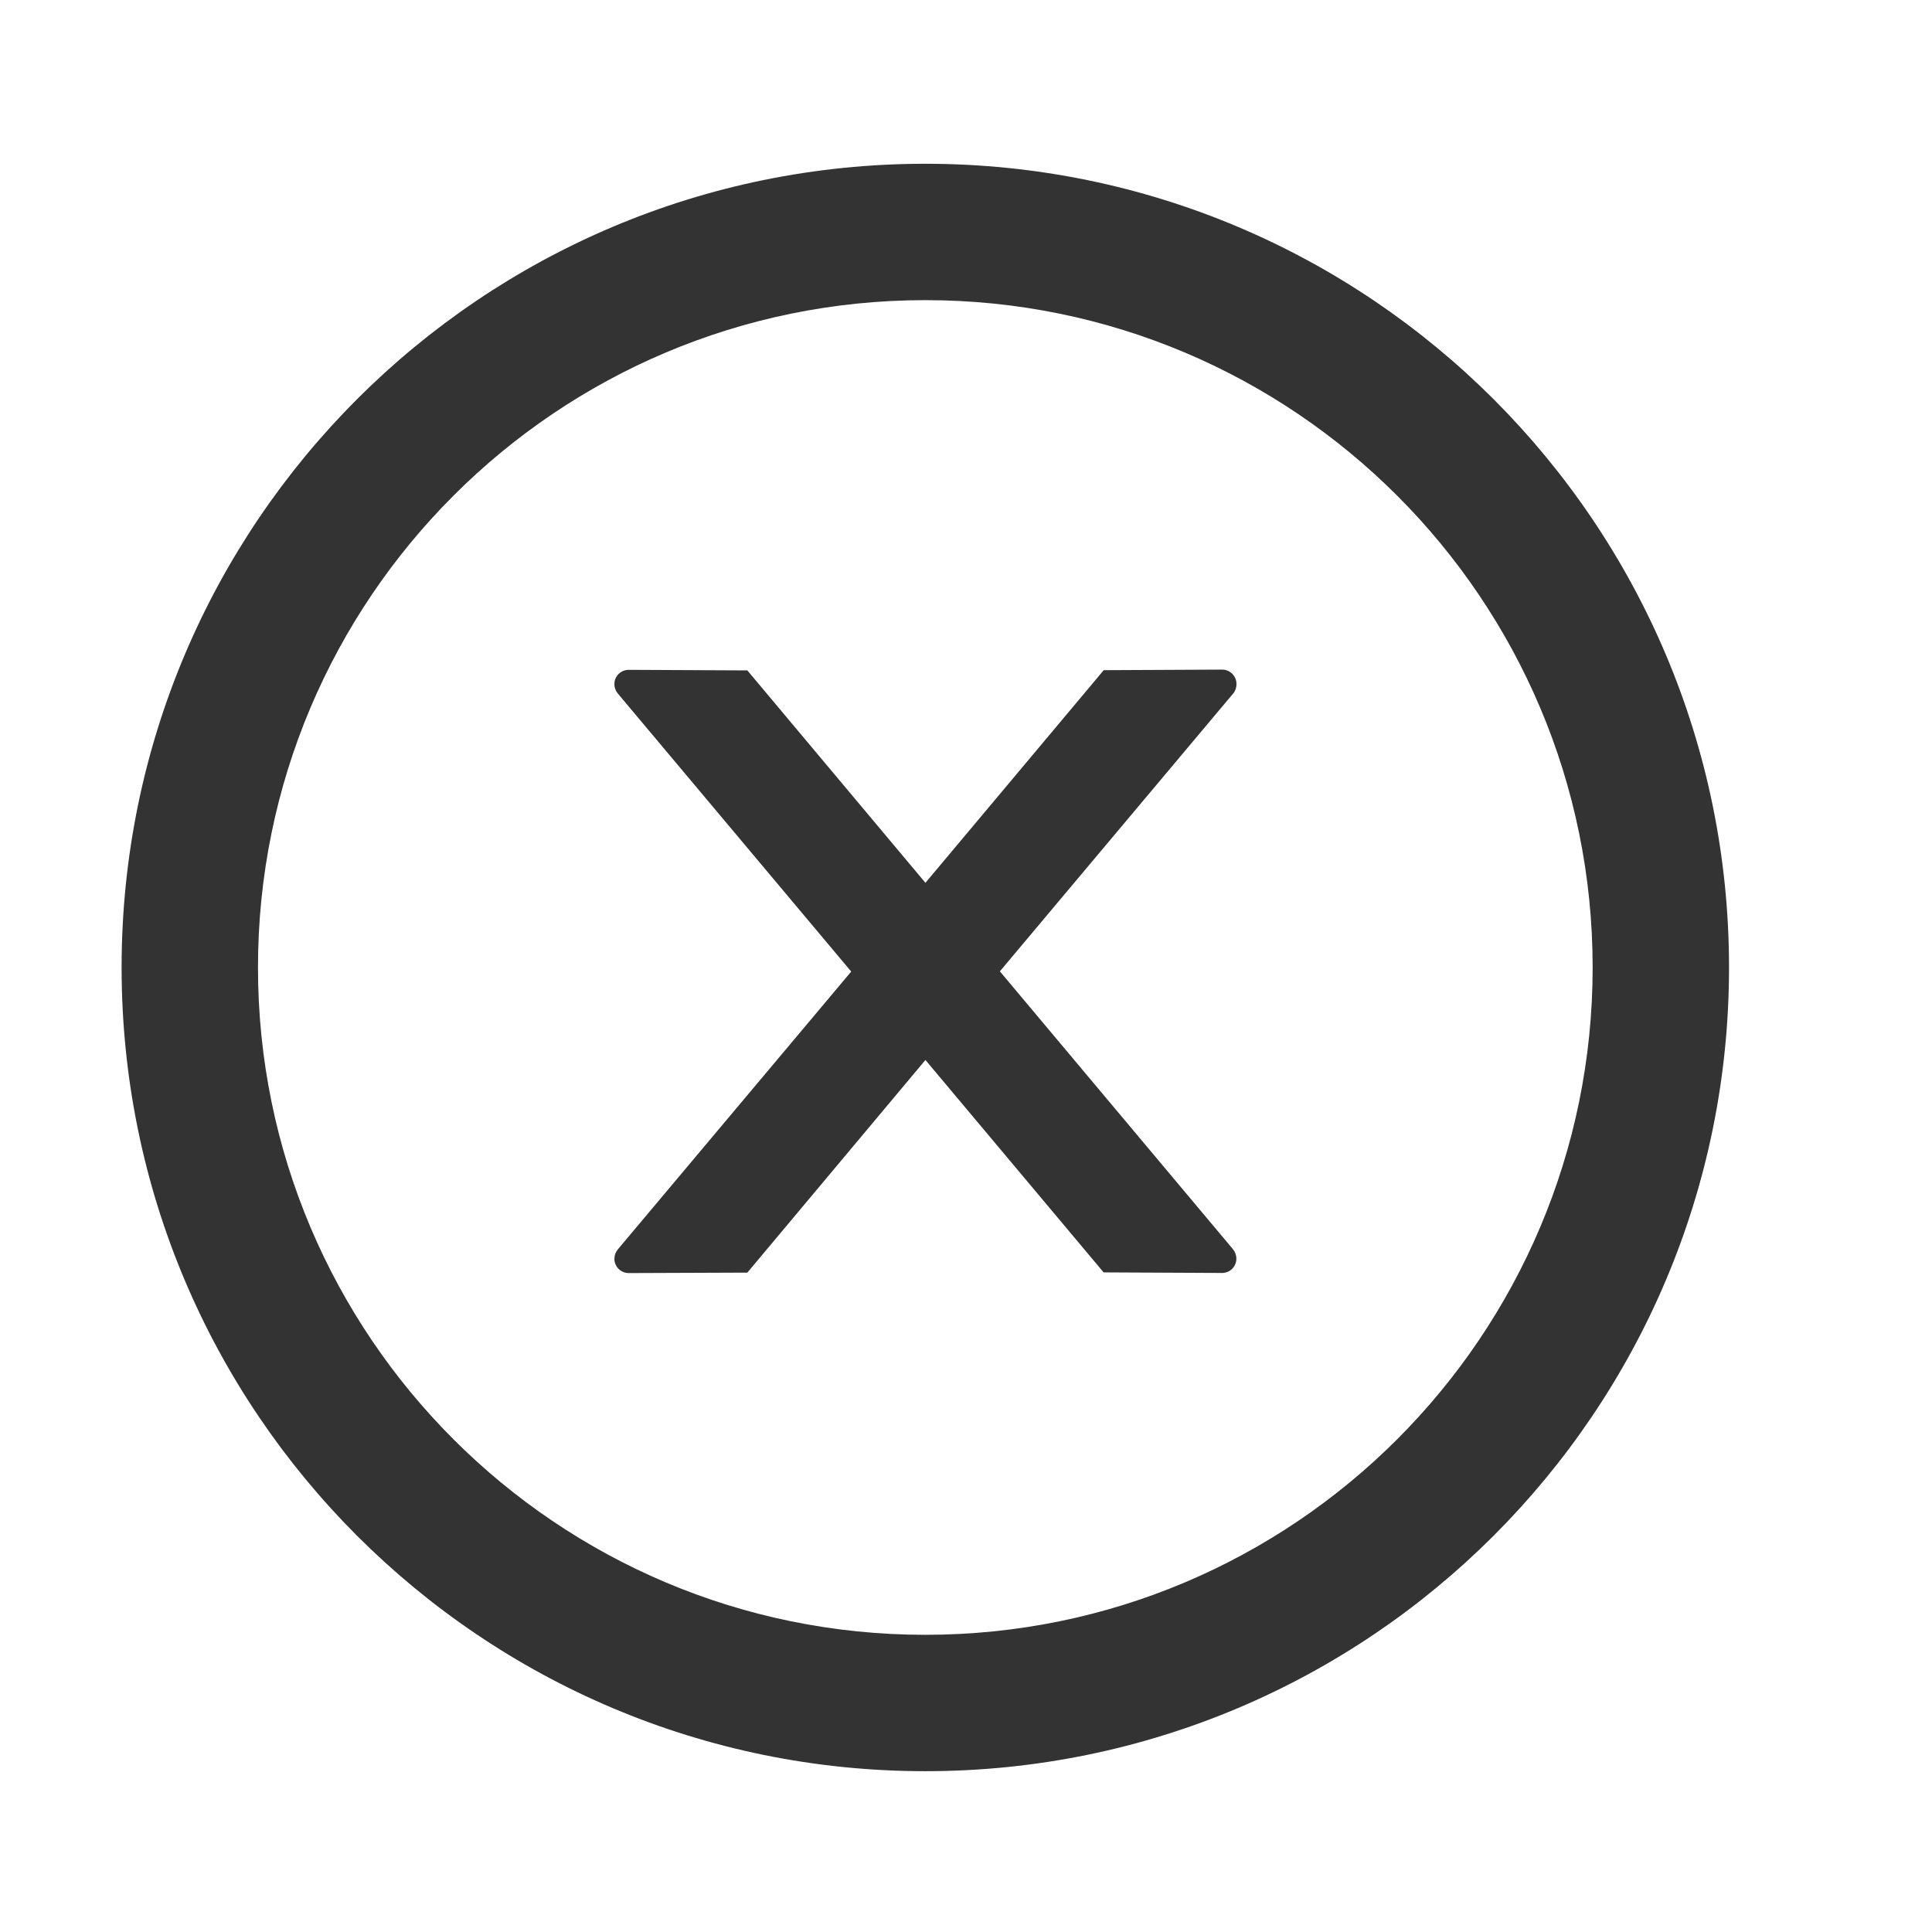 <svg width="17" height="17" viewBox="0 0 17 17" fill="none" xmlns="http://www.w3.org/2000/svg">
<g id="ant-design:close-circle-outlined">
<path id="Vector" d="M10.88 6.019C10.88 5.949 10.824 5.892 10.754 5.892L9.712 5.897L8.143 7.768L6.576 5.899L5.533 5.894C5.463 5.894 5.406 5.949 5.406 6.02C5.406 6.05 5.417 6.079 5.436 6.102L7.49 8.549L5.436 10.994C5.417 11.017 5.407 11.046 5.406 11.076C5.406 11.146 5.463 11.202 5.533 11.202L6.576 11.198L8.143 9.327L9.711 11.196L10.753 11.201C10.822 11.201 10.879 11.146 10.879 11.075C10.879 11.045 10.868 11.016 10.849 10.992L8.798 8.547L10.852 6.101C10.871 6.079 10.88 6.049 10.88 6.019Z" fill="#333333"/>
<path id="Vector_2" d="M8.142 1.441C4.237 1.441 1.07 4.608 1.07 8.513C1.07 12.418 4.237 15.585 8.142 15.585C12.047 15.585 15.214 12.418 15.214 8.513C15.214 4.608 12.047 1.441 8.142 1.441ZM8.142 14.385C4.9 14.385 2.27 11.755 2.27 8.513C2.27 5.271 4.9 2.641 8.142 2.641C11.384 2.641 14.014 5.271 14.014 8.513C14.014 11.755 11.384 14.385 8.142 14.385Z" fill="#333333"/>
</g>
</svg>
